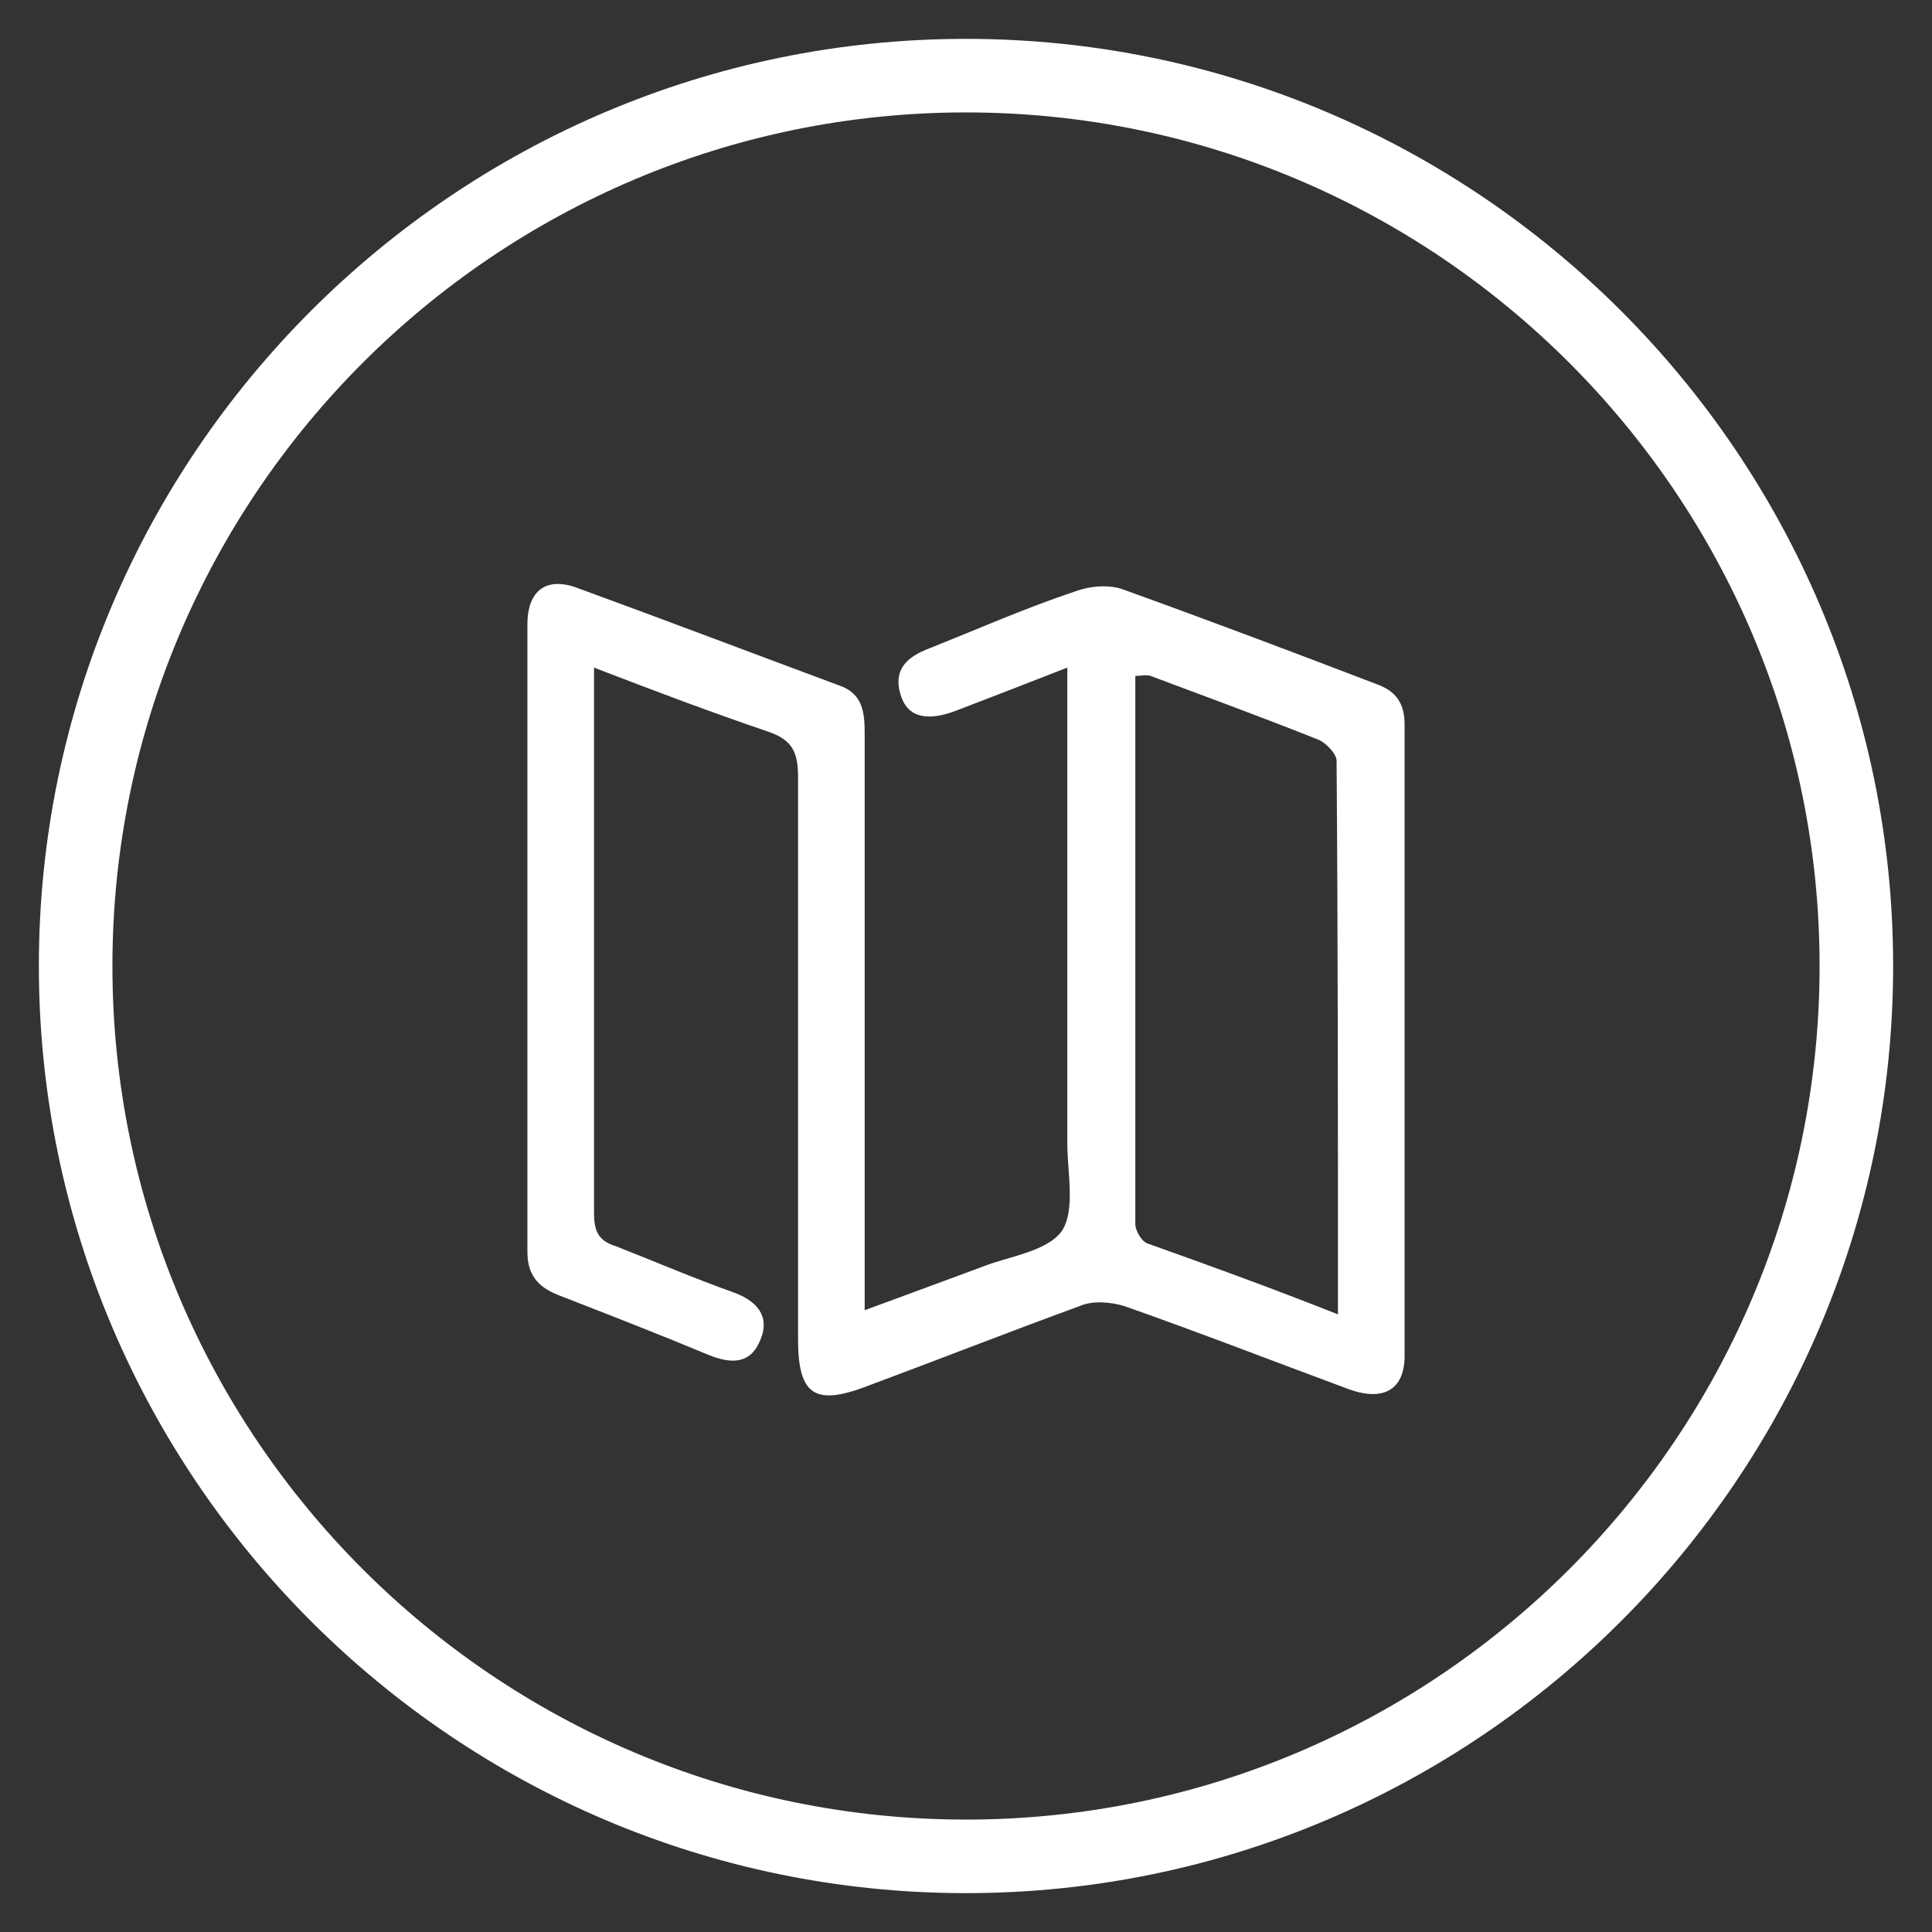 <?xml version="1.0" encoding="utf-8"?>
<!-- Generator: Adobe Illustrator 25.1.0, SVG Export Plug-In . SVG Version: 6.00 Build 0)  -->
<svg version="1.1" id="Layer_1" xmlns="http://www.w3.org/2000/svg" xmlns:xlink="http://www.w3.org/1999/xlink" x="0px" y="0px"
	 viewBox="0 0 139.2 139.2" style="enable-background:new 0 0 139.2 139.2;" xml:space="preserve">
<rect x="0" y="0" width="139.2" height="139.2" fill="#333333" stroke="none"/>
<style type="text/css">
	.st0{fill:#FFFFFF;}
</style>
<g>
	<path class="st0" d="M69.6,136.4c-36.8,0-66.8-30-66.8-66.8c0-36.8,30-66.8,66.8-66.8c36.8,0,66.8,30,66.8,66.8
		C136.4,106.4,106.4,136.4,69.6,136.4 M69.6,8.1C35.7,8.1,8.1,35.7,8.1,69.6c0,33.9,27.6,61.5,61.5,61.5s61.5-27.6,61.5-61.5
		C131.1,35.7,103.5,8.1,69.6,8.1"/>
	<path class="st0" d="M42.8,48.1c0,5.1,0,9.9,0,14.6c0,8.2,0,16.5,0,24.7c0,1.3,0.3,2,1.6,2.4c2.8,1.1,5.6,2.3,8.4,3.3
		c1.7,0.6,2.7,1.7,2,3.4c-0.7,1.8-2.1,1.8-3.8,1.1c-3.6-1.5-7.2-2.9-10.8-4.3c-1.5-0.6-2.2-1.5-2.2-3.1c0-15.1,0-30.2,0-45.2
		c0-2.5,1.4-3.5,3.7-2.6c6.3,2.3,12.6,4.7,18.8,7c1.7,0.6,1.8,2,1.8,3.5c0,12.7,0,25.4,0,38.1c0,1,0,2,0,3.4c3-1.1,5.7-2.1,8.4-3.1
		c2-0.8,4.7-1.1,5.8-2.6c1-1.5,0.4-4.2,0.4-6.3c0-10.5,0-21.1,0-31.6c0-0.8,0-1.6,0-2.7c-2.8,1.1-5.4,2.1-8,3.1
		c-2.1,0.8-3.5,0.5-4-1.1c-0.6-1.9,0.5-2.8,2.1-3.4c3.5-1.4,6.9-2.9,10.5-4.1c1.1-0.4,2.5-0.5,3.5-0.1c6.1,2.2,12.2,4.5,18.2,6.8
		c1.4,0.5,2,1.4,2,2.9c0,15.2,0,30.3,0,45.5c0,2.4-1.5,3.3-4,2.4c-5.4-2-10.8-4.1-16.2-6c-1-0.3-2.3-0.4-3.2,0
		C72.6,96,67.5,98,62.4,99.9c-3.7,1.4-4.9,0.6-4.9-3.4c0-13.5,0-27,0-40.5c0-1.8-0.4-2.7-2.2-3.3C51.2,51.3,47.2,49.8,42.8,48.1
		 M96.4,94.7c0-13.6,0-26.8-0.1-39.9c0-0.5-0.8-1.3-1.3-1.5c-4-1.6-8.1-3.1-12.1-4.6c-0.3-0.1-0.7,0-1.1,0c0,13.3,0,26.4,0,39.5
		c0,0.5,0.5,1.3,0.9,1.4C87.2,91.2,91.6,92.8,96.4,94.7"/>
</g>
</svg>
